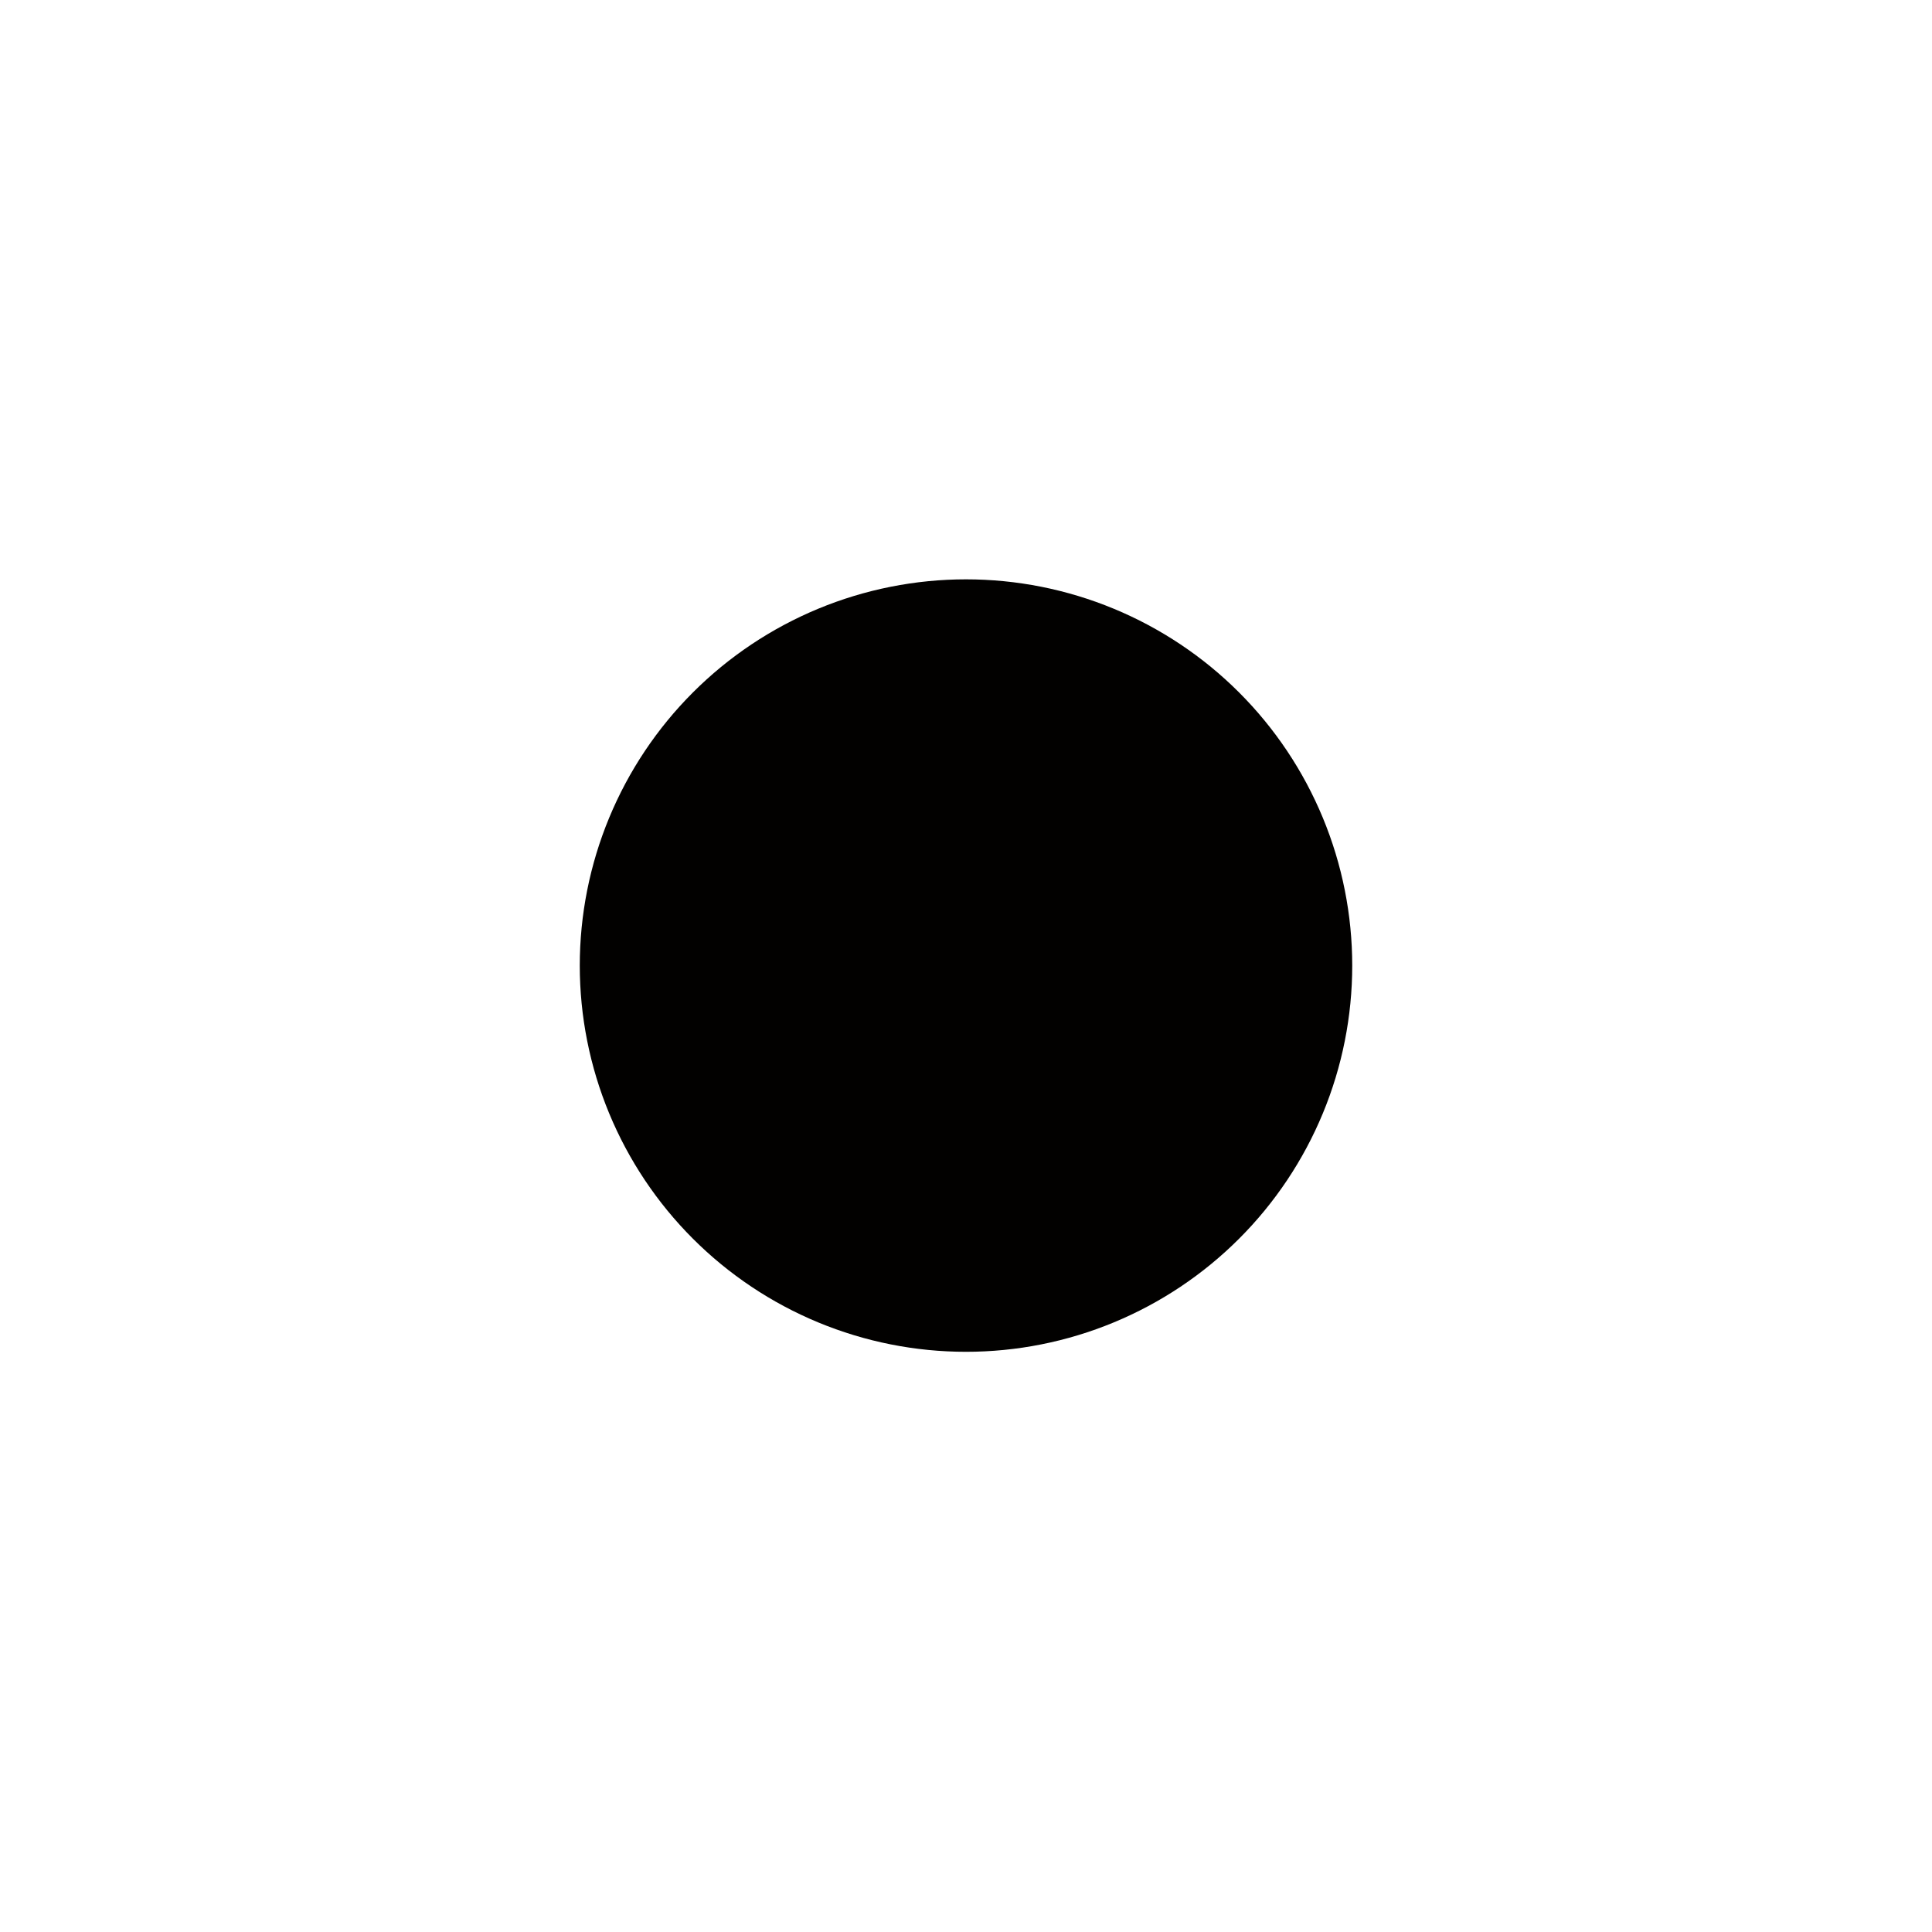 <svg xmlns="http://www.w3.org/2000/svg" xmlns:xlink="http://www.w3.org/1999/xlink" width="3000" zoomAndPan="magnify" viewBox="0 0 2250 2250" height="3000" preserveAspectRatio="xMidYMid meet" version="1.0"><defs><clipPath id="2e34465057"><path d="M 675.199 674.699 L 1574.801 674.699 L 1574.801 1574.301 L 675.199 1574.301 Z M 675.199 674.699 " clip-rule="nonzero"/></clipPath></defs><g clip-path="url(#2e34465057)"><path fill="#020100" d="M 1574.801 1124.5 C 1574.801 1131.863 1574.621 1139.219 1574.258 1146.57 C 1573.898 1153.922 1573.355 1161.262 1572.633 1168.59 C 1571.914 1175.914 1571.012 1183.219 1569.93 1190.5 C 1568.852 1197.781 1567.594 1205.031 1566.156 1212.25 C 1564.723 1219.473 1563.109 1226.652 1561.32 1233.793 C 1559.531 1240.934 1557.57 1248.027 1555.434 1255.07 C 1553.293 1262.113 1550.984 1269.102 1548.508 1276.035 C 1546.027 1282.965 1543.379 1289.832 1540.562 1296.633 C 1537.742 1303.434 1534.762 1310.16 1531.613 1316.816 C 1528.469 1323.469 1525.156 1330.043 1521.688 1336.535 C 1518.219 1343.027 1514.59 1349.43 1510.805 1355.742 C 1507.023 1362.059 1503.086 1368.273 1498.996 1374.395 C 1494.906 1380.516 1490.668 1386.531 1486.281 1392.445 C 1481.898 1398.359 1477.371 1404.16 1472.699 1409.852 C 1468.031 1415.539 1463.223 1421.113 1458.281 1426.566 C 1453.336 1432.023 1448.262 1437.352 1443.055 1442.559 C 1437.852 1447.762 1432.523 1452.836 1427.066 1457.781 C 1421.613 1462.723 1416.039 1467.531 1410.352 1472.199 C 1404.66 1476.871 1398.859 1481.398 1392.945 1485.781 C 1387.031 1490.168 1381.016 1494.406 1374.895 1498.496 C 1368.773 1502.586 1362.559 1506.523 1356.242 1510.305 C 1349.93 1514.09 1343.527 1517.719 1337.035 1521.188 C 1330.543 1524.66 1323.969 1527.969 1317.312 1531.113 C 1310.66 1534.262 1303.934 1537.246 1297.129 1540.062 C 1290.328 1542.879 1283.465 1545.527 1276.531 1548.008 C 1269.602 1550.488 1262.613 1552.797 1255.57 1554.934 C 1248.527 1557.07 1241.434 1559.031 1234.293 1560.82 C 1227.152 1562.609 1219.973 1564.223 1212.75 1565.656 C 1205.531 1567.094 1198.281 1568.352 1191 1569.434 C 1183.719 1570.512 1176.414 1571.414 1169.09 1572.133 C 1161.762 1572.855 1154.422 1573.398 1147.07 1573.758 C 1139.719 1574.121 1132.359 1574.301 1125 1574.301 C 1117.637 1574.301 1110.281 1574.121 1102.93 1573.758 C 1095.578 1573.398 1088.238 1572.855 1080.91 1572.133 C 1073.586 1571.414 1066.281 1570.512 1059 1569.434 C 1051.719 1568.352 1044.469 1567.094 1037.25 1565.656 C 1030.027 1564.223 1022.848 1562.609 1015.707 1560.82 C 1008.566 1559.031 1001.473 1557.07 994.43 1554.934 C 987.387 1552.797 980.398 1550.488 973.469 1548.008 C 966.535 1545.527 959.668 1542.879 952.867 1540.062 C 946.066 1537.246 939.34 1534.262 932.688 1531.113 C 926.031 1527.969 919.457 1524.66 912.965 1521.188 C 906.473 1517.719 900.07 1514.09 893.758 1510.305 C 887.441 1506.523 881.227 1502.586 875.105 1498.496 C 868.984 1494.406 862.969 1490.168 857.055 1485.781 C 851.141 1481.398 845.34 1476.871 839.648 1472.199 C 833.961 1467.531 828.387 1462.723 822.934 1457.781 C 817.477 1452.836 812.148 1447.762 806.941 1442.559 C 801.738 1437.352 796.664 1432.023 791.719 1426.566 C 786.777 1421.113 781.969 1415.539 777.301 1409.852 C 772.629 1404.16 768.102 1398.359 763.719 1392.445 C 759.332 1386.531 755.094 1380.516 751.004 1374.395 C 746.914 1368.273 742.977 1362.059 739.195 1355.742 C 735.41 1349.43 731.781 1343.027 728.312 1336.535 C 724.84 1330.043 721.531 1323.469 718.387 1316.816 C 715.238 1310.16 712.258 1303.434 709.438 1296.633 C 706.621 1289.832 703.973 1282.965 701.492 1276.035 C 699.012 1269.102 696.703 1262.113 694.566 1255.07 C 692.43 1248.027 690.469 1240.934 688.68 1233.793 C 686.891 1226.652 685.277 1219.473 683.844 1212.25 C 682.406 1205.031 681.148 1197.781 680.066 1190.5 C 678.988 1183.219 678.086 1175.914 677.367 1168.59 C 676.645 1161.262 676.102 1153.922 675.742 1146.57 C 675.379 1139.219 675.199 1131.863 675.199 1124.5 C 675.199 1117.141 675.379 1109.781 675.742 1102.43 C 676.102 1095.078 676.645 1087.738 677.367 1080.414 C 678.086 1073.086 678.988 1065.781 680.066 1058.5 C 681.148 1051.219 682.406 1043.969 683.844 1036.75 C 685.277 1029.527 686.891 1022.348 688.68 1015.207 C 690.469 1008.066 692.43 1000.973 694.566 993.93 C 696.703 986.887 699.012 979.898 701.492 972.969 C 703.973 966.035 706.621 959.172 709.438 952.371 C 712.258 945.566 715.238 938.84 718.387 932.188 C 721.531 925.531 724.84 918.957 728.312 912.465 C 731.781 905.973 735.41 899.57 739.195 893.258 C 742.977 886.941 746.914 880.727 751.004 874.605 C 755.094 868.484 759.332 862.469 763.719 856.555 C 768.102 850.641 772.629 844.84 777.301 839.148 C 781.969 833.461 786.777 827.887 791.719 822.434 C 796.664 816.98 801.738 811.648 806.941 806.445 C 812.148 801.238 817.477 796.164 822.934 791.219 C 828.387 786.277 833.961 781.469 839.648 776.801 C 845.34 772.129 851.141 767.602 857.055 763.219 C 862.969 758.832 868.984 754.594 875.105 750.504 C 881.227 746.414 887.441 742.477 893.758 738.695 C 900.07 734.91 906.473 731.281 912.965 727.812 C 919.457 724.344 926.031 721.031 932.688 717.887 C 939.34 714.738 946.066 711.758 952.867 708.938 C 959.668 706.121 966.535 703.473 973.469 700.992 C 980.398 698.516 987.387 696.207 994.43 694.07 C 1001.473 691.93 1008.566 689.969 1015.707 688.18 C 1022.848 686.391 1030.027 684.777 1037.25 683.344 C 1044.469 681.906 1051.719 680.648 1059 679.57 C 1066.281 678.488 1073.586 677.586 1080.91 676.867 C 1088.238 676.145 1095.578 675.602 1102.93 675.242 C 1110.281 674.879 1117.637 674.699 1125 674.699 C 1132.359 674.699 1139.719 674.879 1147.07 675.242 C 1154.422 675.602 1161.762 676.145 1169.09 676.867 C 1176.414 677.586 1183.719 678.488 1191 679.57 C 1198.281 680.648 1205.531 681.906 1212.75 683.344 C 1219.973 684.777 1227.152 686.391 1234.293 688.18 C 1241.434 689.969 1248.527 691.93 1255.57 694.07 C 1262.613 696.207 1269.602 698.516 1276.531 700.992 C 1283.465 703.473 1290.328 706.121 1297.133 708.938 C 1303.934 711.758 1310.66 714.738 1317.312 717.887 C 1323.969 721.031 1330.543 724.344 1337.035 727.812 C 1343.527 731.281 1349.93 734.91 1356.242 738.695 C 1362.559 742.477 1368.773 746.414 1374.895 750.504 C 1381.016 754.594 1387.031 758.832 1392.945 763.219 C 1398.859 767.602 1404.66 772.129 1410.352 776.801 C 1416.039 781.469 1421.613 786.277 1427.066 791.219 C 1432.523 796.164 1437.852 801.238 1443.055 806.445 C 1448.262 811.648 1453.336 816.98 1458.281 822.434 C 1463.223 827.887 1468.031 833.461 1472.699 839.148 C 1477.371 844.84 1481.898 850.641 1486.281 856.555 C 1490.668 862.469 1494.906 868.484 1498.996 874.605 C 1503.086 880.727 1507.023 886.941 1510.805 893.258 C 1514.59 899.57 1518.219 905.973 1521.688 912.465 C 1525.156 918.957 1528.469 925.531 1531.613 932.188 C 1534.762 938.84 1537.742 945.566 1540.562 952.371 C 1543.379 959.172 1546.027 966.035 1548.508 972.969 C 1550.984 979.898 1553.293 986.887 1555.434 993.93 C 1557.57 1000.973 1559.531 1008.066 1561.32 1015.207 C 1563.109 1022.348 1564.723 1029.527 1566.156 1036.75 C 1567.594 1043.969 1568.852 1051.219 1569.93 1058.5 C 1571.012 1065.781 1571.914 1073.086 1572.633 1080.414 C 1573.355 1087.738 1573.898 1095.078 1574.258 1102.43 C 1574.621 1109.781 1574.801 1117.141 1574.801 1124.5 Z M 1574.801 1124.5 " fill-opacity="1" fill-rule="nonzero"/></g></svg>